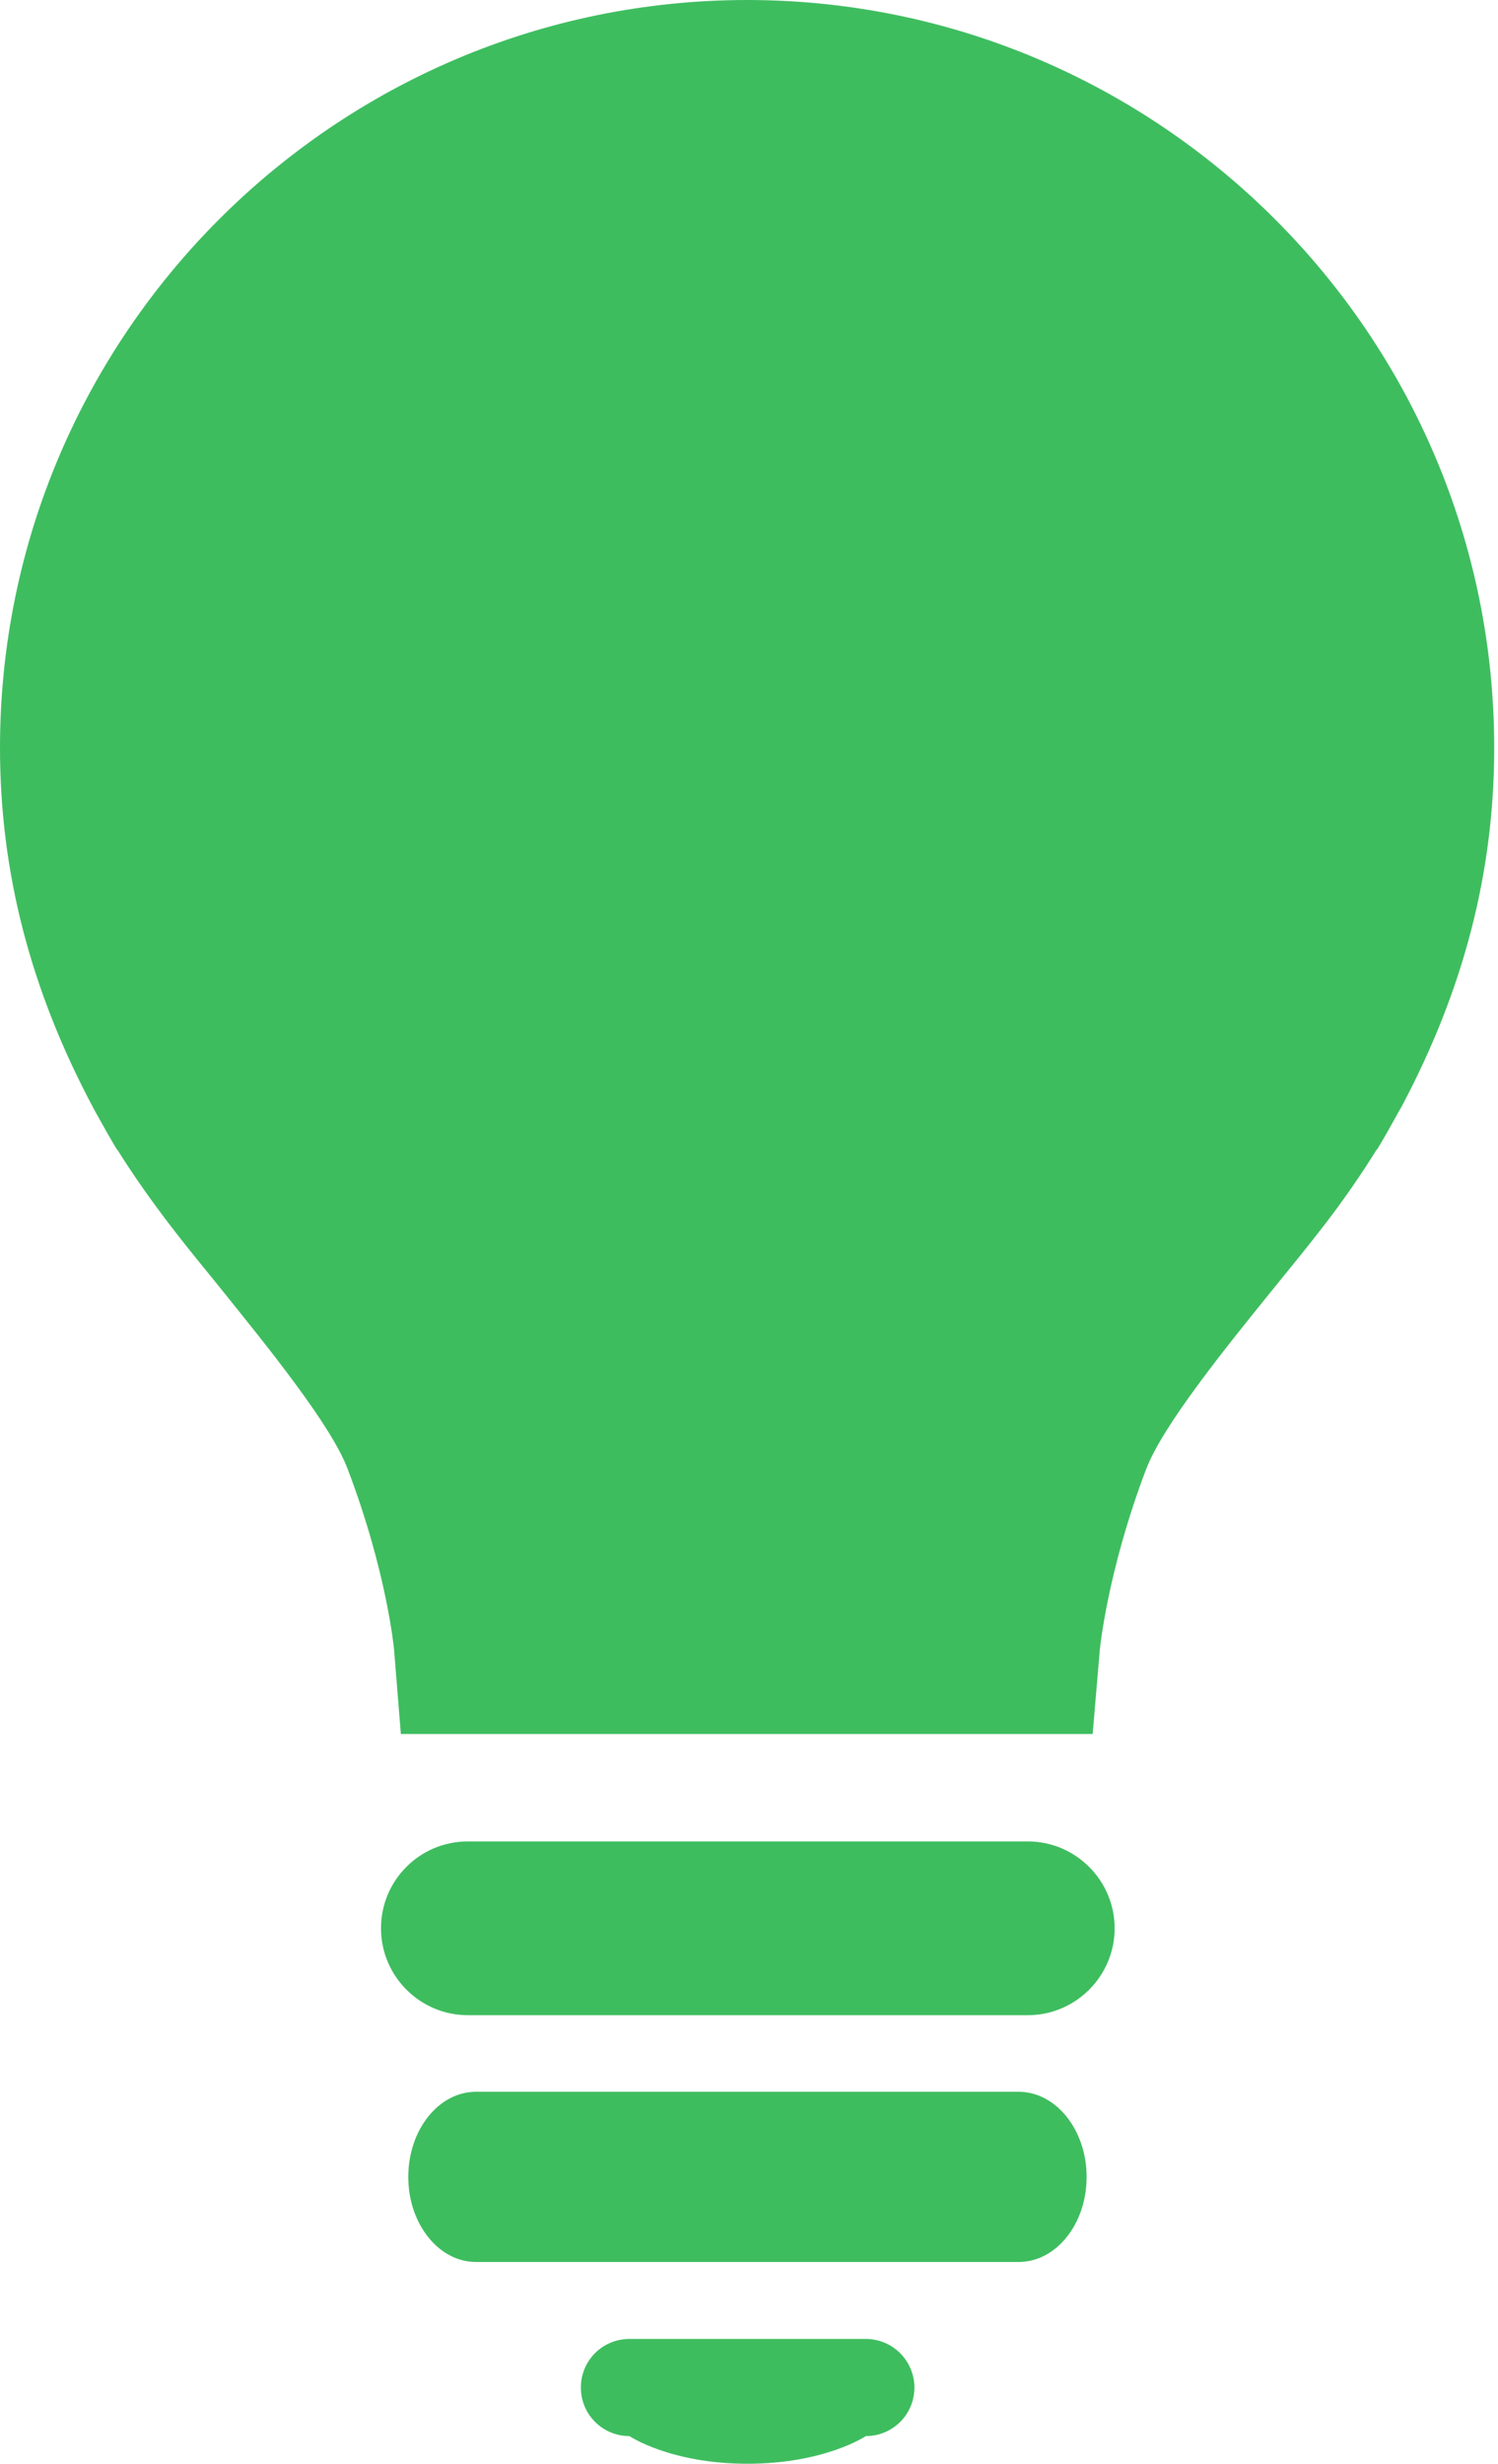 <svg width="73" height="120" viewBox="0 0 73 120" fill="none" xmlns="http://www.w3.org/2000/svg">
<path d="M36.425 0C16.338 0 0 16.338 0 36.425C0 42.487 1.485 48.221 4.542 53.955C4.577 54.024 4.663 54.18 4.819 54.456C5.095 54.957 5.389 55.475 5.699 55.993H5.717C6.373 57.047 7.34 58.463 8.566 60.035C9.223 60.881 9.931 61.744 10.674 62.66C13.109 65.682 16.148 69.43 16.943 71.554C18.86 76.58 19.206 80.345 19.206 80.38L19.534 84.456H53.247L53.592 80.397C53.592 80.397 53.938 76.598 55.855 71.554C56.667 69.43 59.689 65.682 62.142 62.66C62.884 61.744 63.592 60.881 64.249 60.035C65.492 58.463 66.442 57.029 67.098 55.976H67.116C67.409 55.492 67.703 54.974 67.979 54.473C68.135 54.18 68.238 54.007 68.273 53.955C71.33 48.221 72.815 42.487 72.815 36.425C72.815 16.338 56.477 0 36.39 0" fill="#3EBD5F"/>
<path d="M54.318 93.921C54.318 96.252 52.418 98.152 50.086 98.152H22.798C20.466 98.152 18.567 96.252 18.567 93.921C18.567 91.589 20.449 89.689 22.798 89.689H50.086C52.418 89.689 54.318 91.589 54.318 93.921Z" fill="#3EBD5F"/>
<path d="M52.953 106.028C52.953 108.325 51.468 110.173 49.637 110.173H23.195C21.382 110.173 19.896 108.325 19.896 106.028C19.896 103.731 21.382 101.883 23.195 101.883H49.637C51.468 101.883 52.953 103.748 52.953 106.028Z" fill="#3EBD5F"/>
<path d="M44.56 116.287C44.56 117.599 43.506 118.653 42.193 118.653C42.193 118.653 40.19 120 36.425 120C32.66 120 30.674 118.653 30.674 118.653C29.361 118.653 28.307 117.599 28.307 116.287C28.307 114.974 29.361 113.921 30.674 113.921H42.193C43.506 113.921 44.56 114.991 44.56 116.287" fill="#3EBD5F"/>
</svg>
